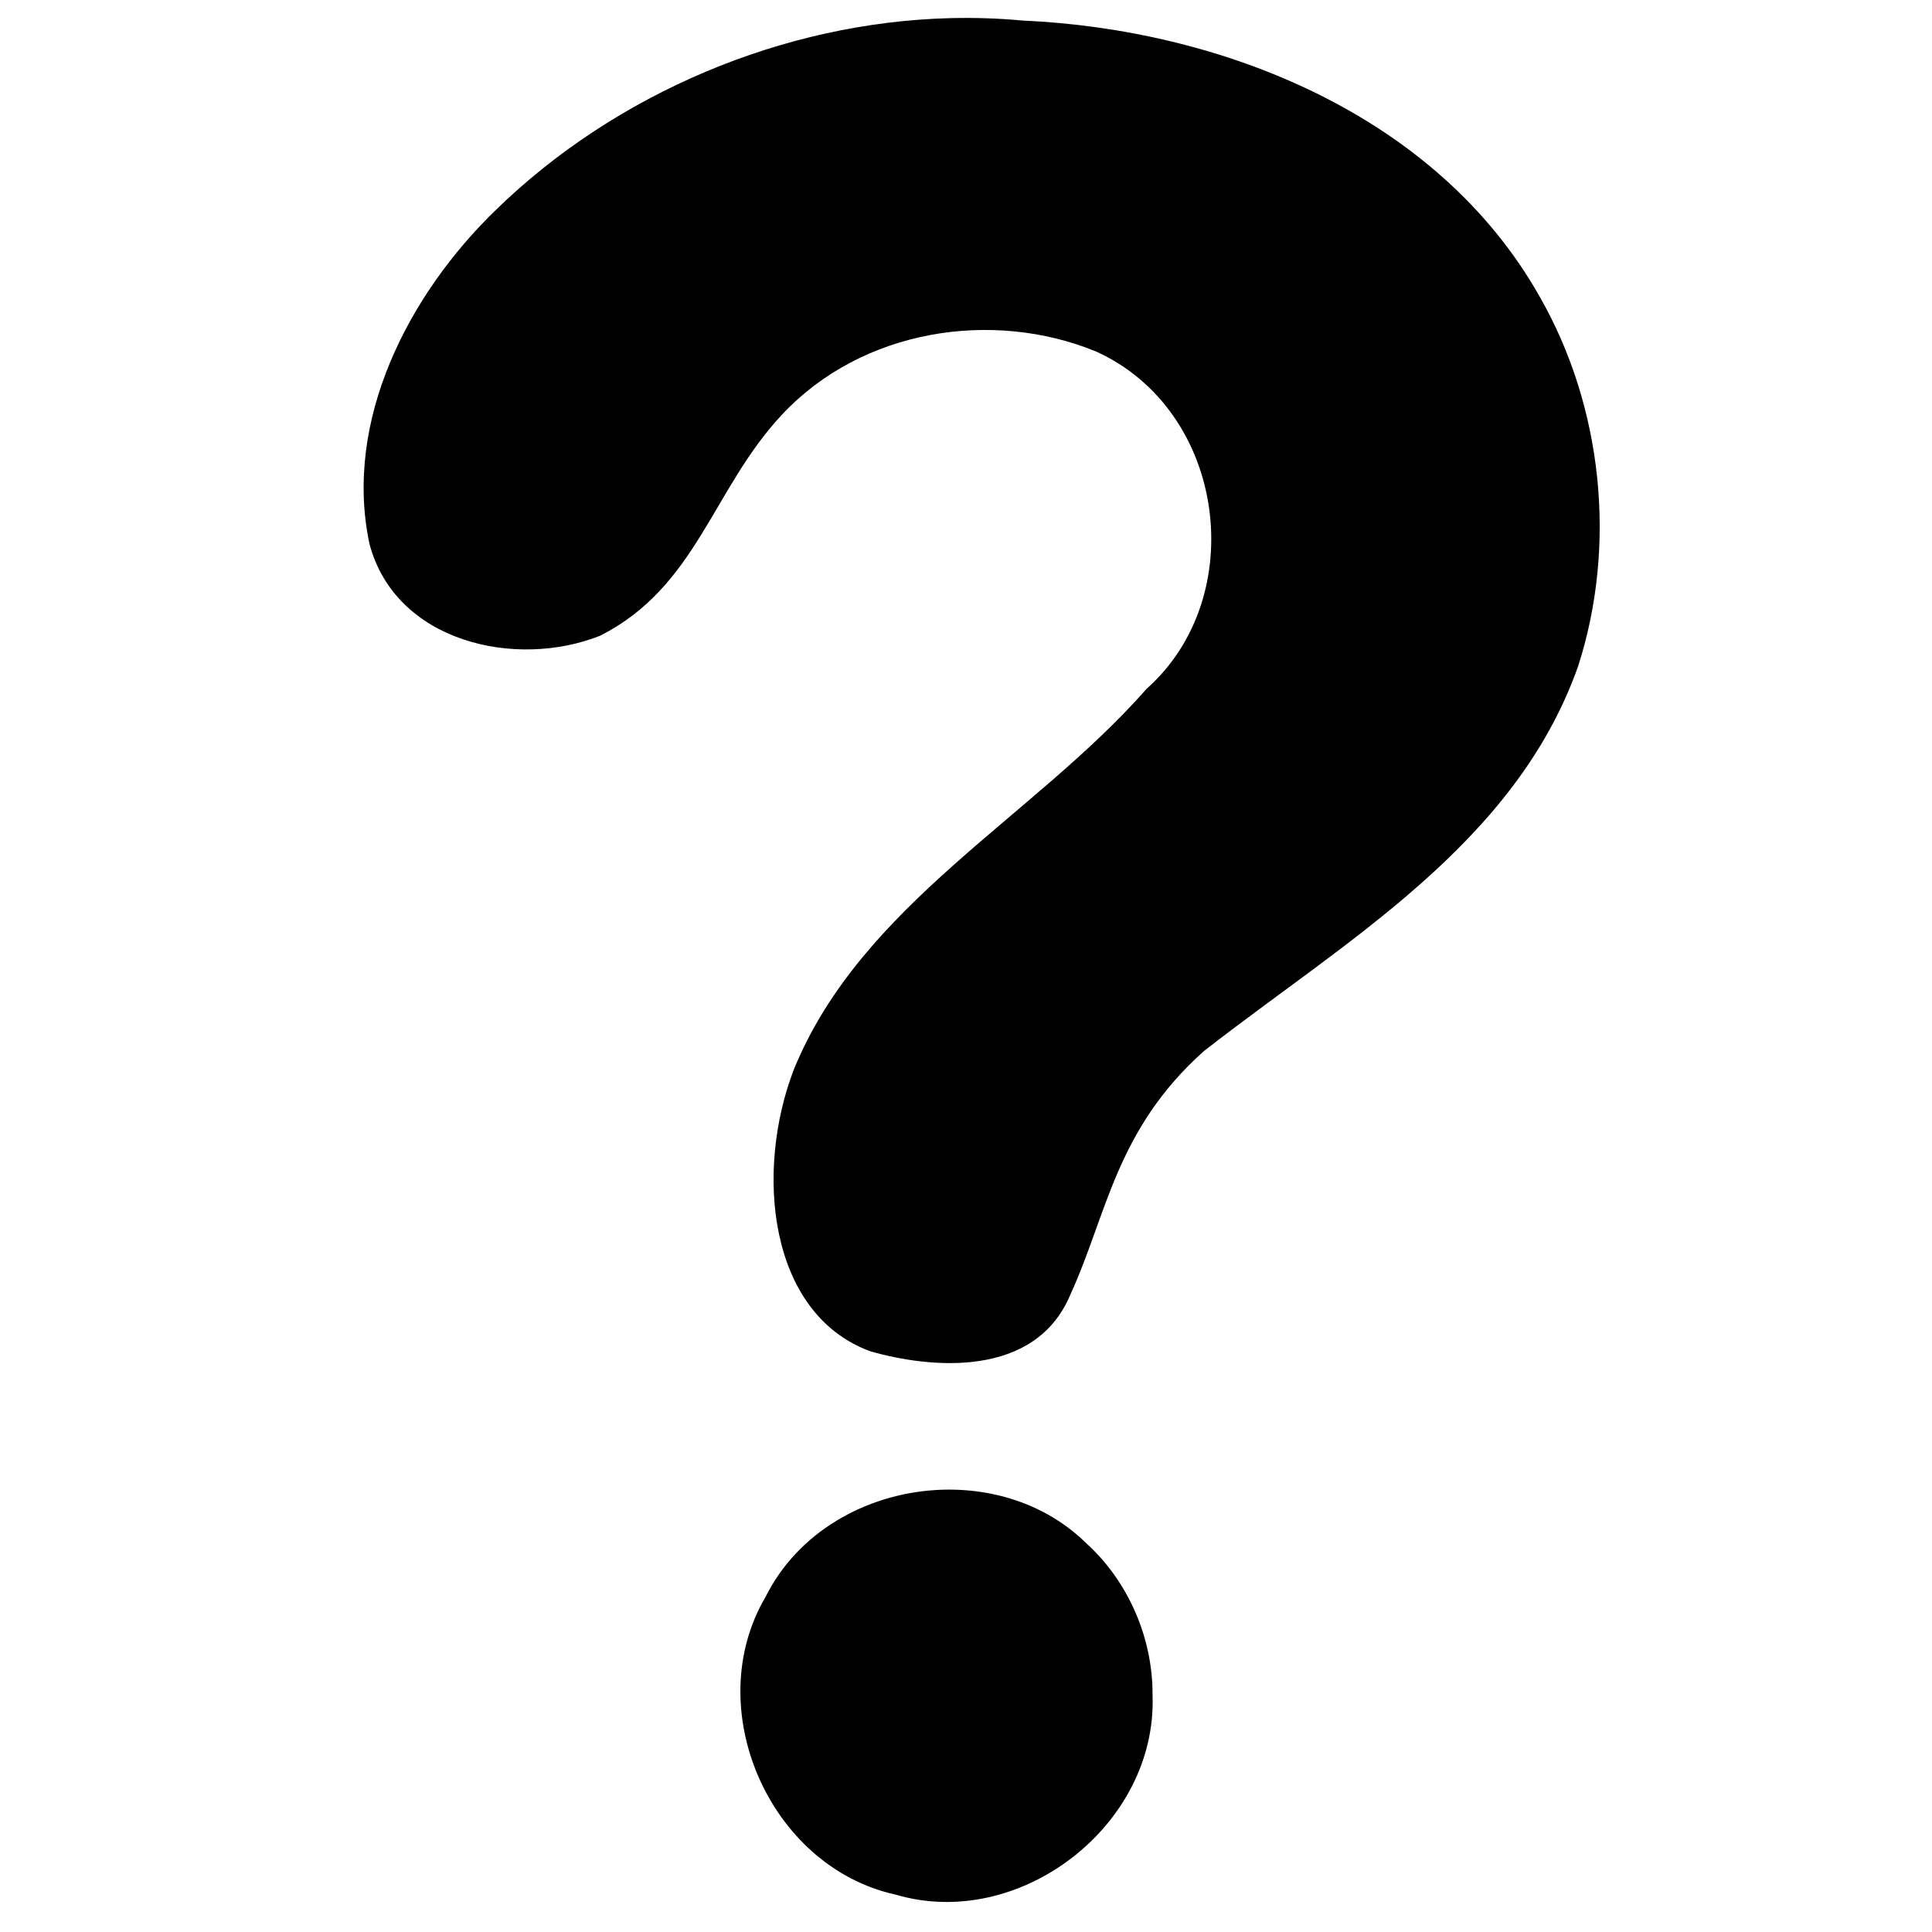 <?xml version="1.0" encoding="UTF-8" standalone="no"?>
<!-- Created with Inkscape (http://www.inkscape.org/) -->

<svg
   xmlns:dc="http://purl.org/dc/elements/1.1/"
   xmlns:cc="http://creativecommons.org/ns#"
   xmlns:rdf="http://www.w3.org/1999/02/22-rdf-syntax-ns#"
   xmlns:svg="http://www.w3.org/2000/svg"
   xmlns="http://www.w3.org/2000/svg"
   xmlns:sodipodi="http://sodipodi.sourceforge.net/DTD/sodipodi-0.dtd"
   xmlns:inkscape="http://www.inkscape.org/namespaces/inkscape"
   id="svg2"
   version="1.1"
   inkscape:version="0.48.4 r9939"
   width="100"
   height="100"
   sodipodi:docname="sign-out.svg">
  <defs
     id="defs6" />
  <sodipodi:namedview
     pagecolor="#ffffff"
     bordercolor="#666666"
     borderopacity="1"
     objecttolerance="10"
     gridtolerance="10"
     guidetolerance="10"
     inkscape:pageopacity="0"
     inkscape:pageshadow="2"
     inkscape:window-width="1920"
     inkscape:window-height="1018"
     id="namedview4"
     showgrid="false"
     inkscape:zoom="2"
     inkscape:cx="195.26728"
     inkscape:cy="126.68947"
     inkscape:window-x="1912"
     inkscape:window-y="-8"
     inkscape:window-maximized="1"
     inkscape:current-layer="svg2" />
  <path
     style="fill:#000000"
     d="M 49.219 0.938 C 40.571 1.146 31.86 4.826 25.656 10.875 C 21.143 15.247 17.768 21.774 19.125 28.156 C 20.468 33.222 26.664 34.648 31.062 32.906 C 36.069 30.369 36.858 25.335 40.469 21.469 C 44.629 17.015 51.382 16.006 56.719 18.188 C 63.459 21.231 64.728 30.879 59.344 35.656 C 53.508 42.297 44.593 46.804 41.094 55.344 C 39.065 60.604 39.75 67.976 45.031 69.938 C 48.156 70.837 53.589 71.361 55.406 67 C 57.294 62.887 57.744 58.483 62.312 54.406 C 69.599 48.71 78.433 43.699 81.688 34.469 C 83.697 28.22 82.958 21.055 79.688 15.344 C 74.355 5.911 63.183 1.514 52.906 1.062 C 51.681 0.948 50.454 0.908 49.219 0.938 z M 48.406 77.125 C 44.799 77.354 41.297 79.298 39.625 82.656 C 36.231 88.419 39.817 96.619 46.344 98.062 C 52.788 99.973 59.9 94.466 59.656 87.75 C 59.675 84.779 58.396 81.83 56.188 79.844 C 54.098 77.805 51.212 76.947 48.406 77.125 z "
     id="path3013" />
</svg>
